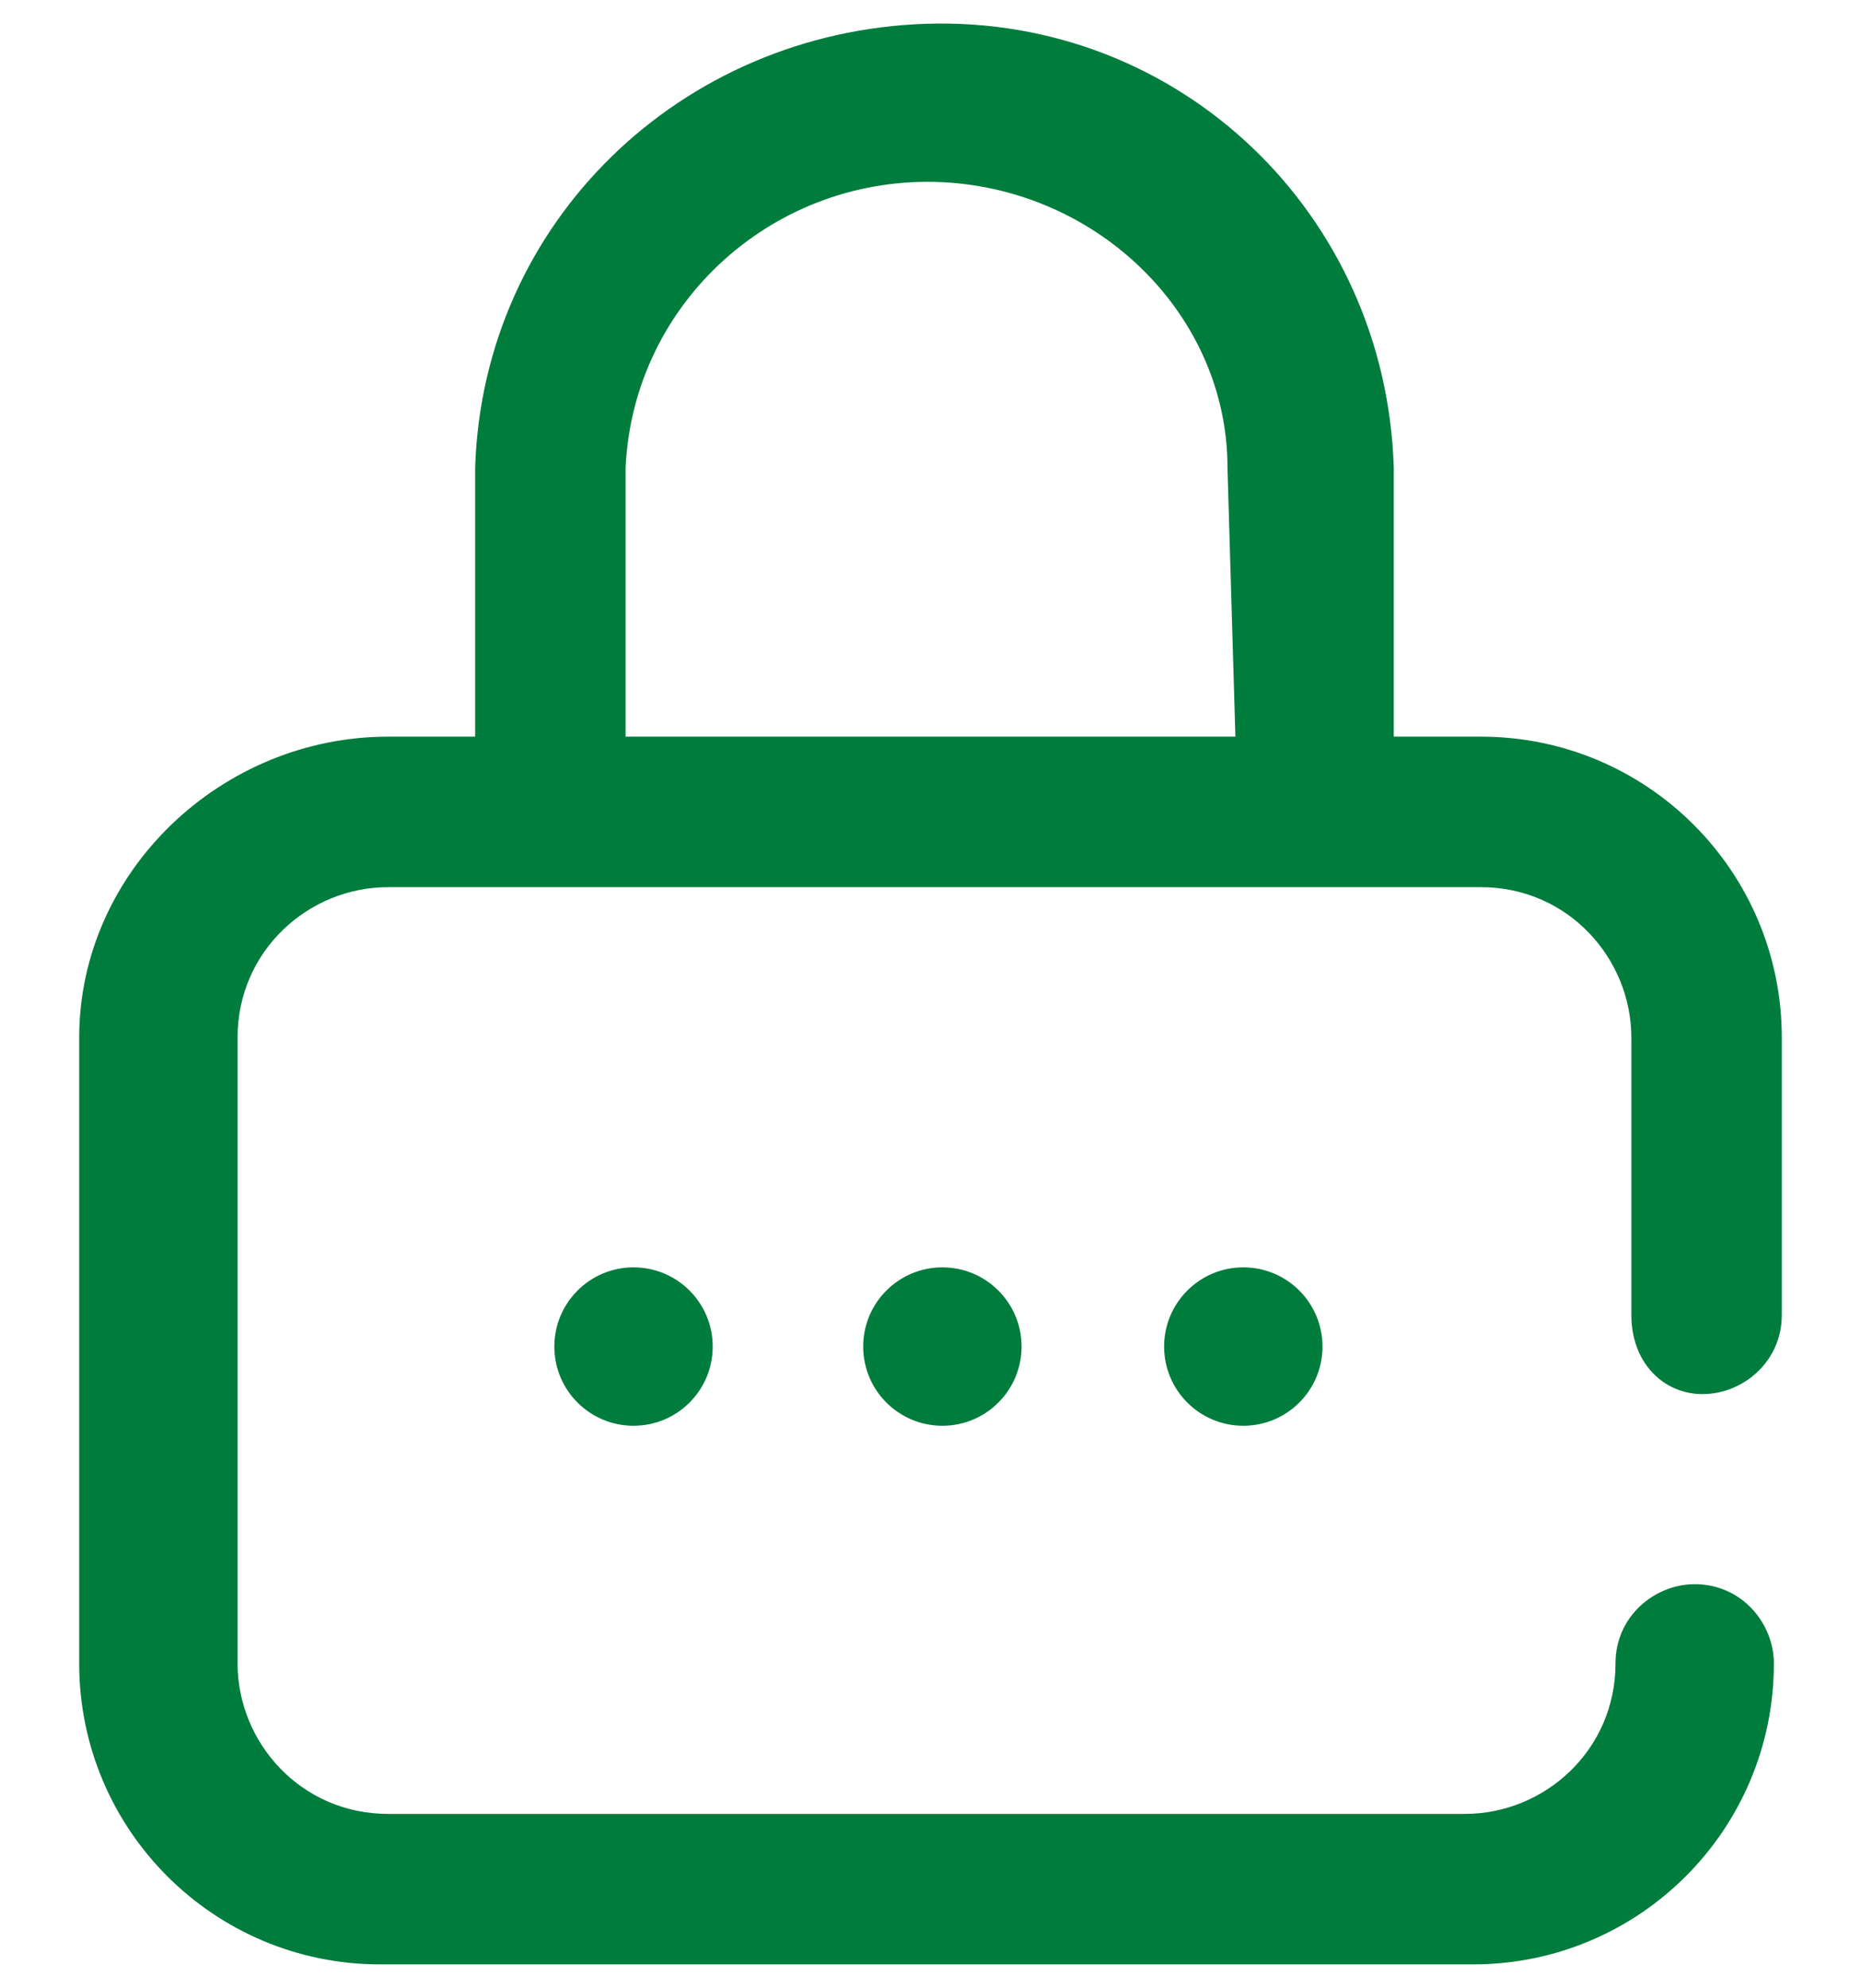 <?xml version="1.0" encoding="utf-8"?>
<!-- Generator: Adobe Illustrator 23.0.1, SVG Export Plug-In . SVG Version: 6.00 Build 0)  -->
<svg version="1.1" id="Layer_1" xmlns="http://www.w3.org/2000/svg" xmlns:xlink="http://www.w3.org/1999/xlink" x="0px" y="0px"
	 viewBox="0 0 23.5 25.1" style="enable-background:new 0 0 23.5 25.1;" xml:space="preserve">
<style type="text/css">
	.st0{fill:#007C3D;}
</style>
<g transform="translate(-32)">
	<g transform="translate(32)">
		<g transform="translate(0)">
			<path class="st0" d="M21.5,17.6c0.5,0,1-0.4,1-1v-3.5c0-2.1-1.7-3.8-3.8-3.8h-1.1V5.9c-0.1-3.2-2.7-5.7-5.9-5.6
				C8.6,0.4,6.1,2.8,6,5.9v3.4H4.9C2.8,9.3,1,11,1,13.1V21c0,2.1,1.7,3.8,3.8,3.8h13.8c2.1,0,3.8-1.7,3.8-3.8c0-0.5-0.4-1-1-1
				c-0.5,0-1,0.4-1,1c0,1.1-0.9,1.9-1.9,1.9H4.9C3.8,22.9,3,22,3,21v-7.9c0-1.1,0.9-1.9,1.9-1.9h13.8c1.1,0,1.9,0.9,1.9,1.9v3.5
				C20.6,17.2,21,17.6,21.5,17.6z M15.6,9.3H7.9V5.9c0.1-2.1,1.9-3.7,4-3.6c2,0.1,3.6,1.7,3.6,3.6L15.6,9.3z"/>
			<circle class="st0" cx="11.9" cy="17" r="1"/>
			<circle class="st0" cx="8" cy="17" r="1"/>
			<circle class="st0" cx="15.7" cy="17" r="1"/>
		</g>
	</g>
</g>
</svg>
